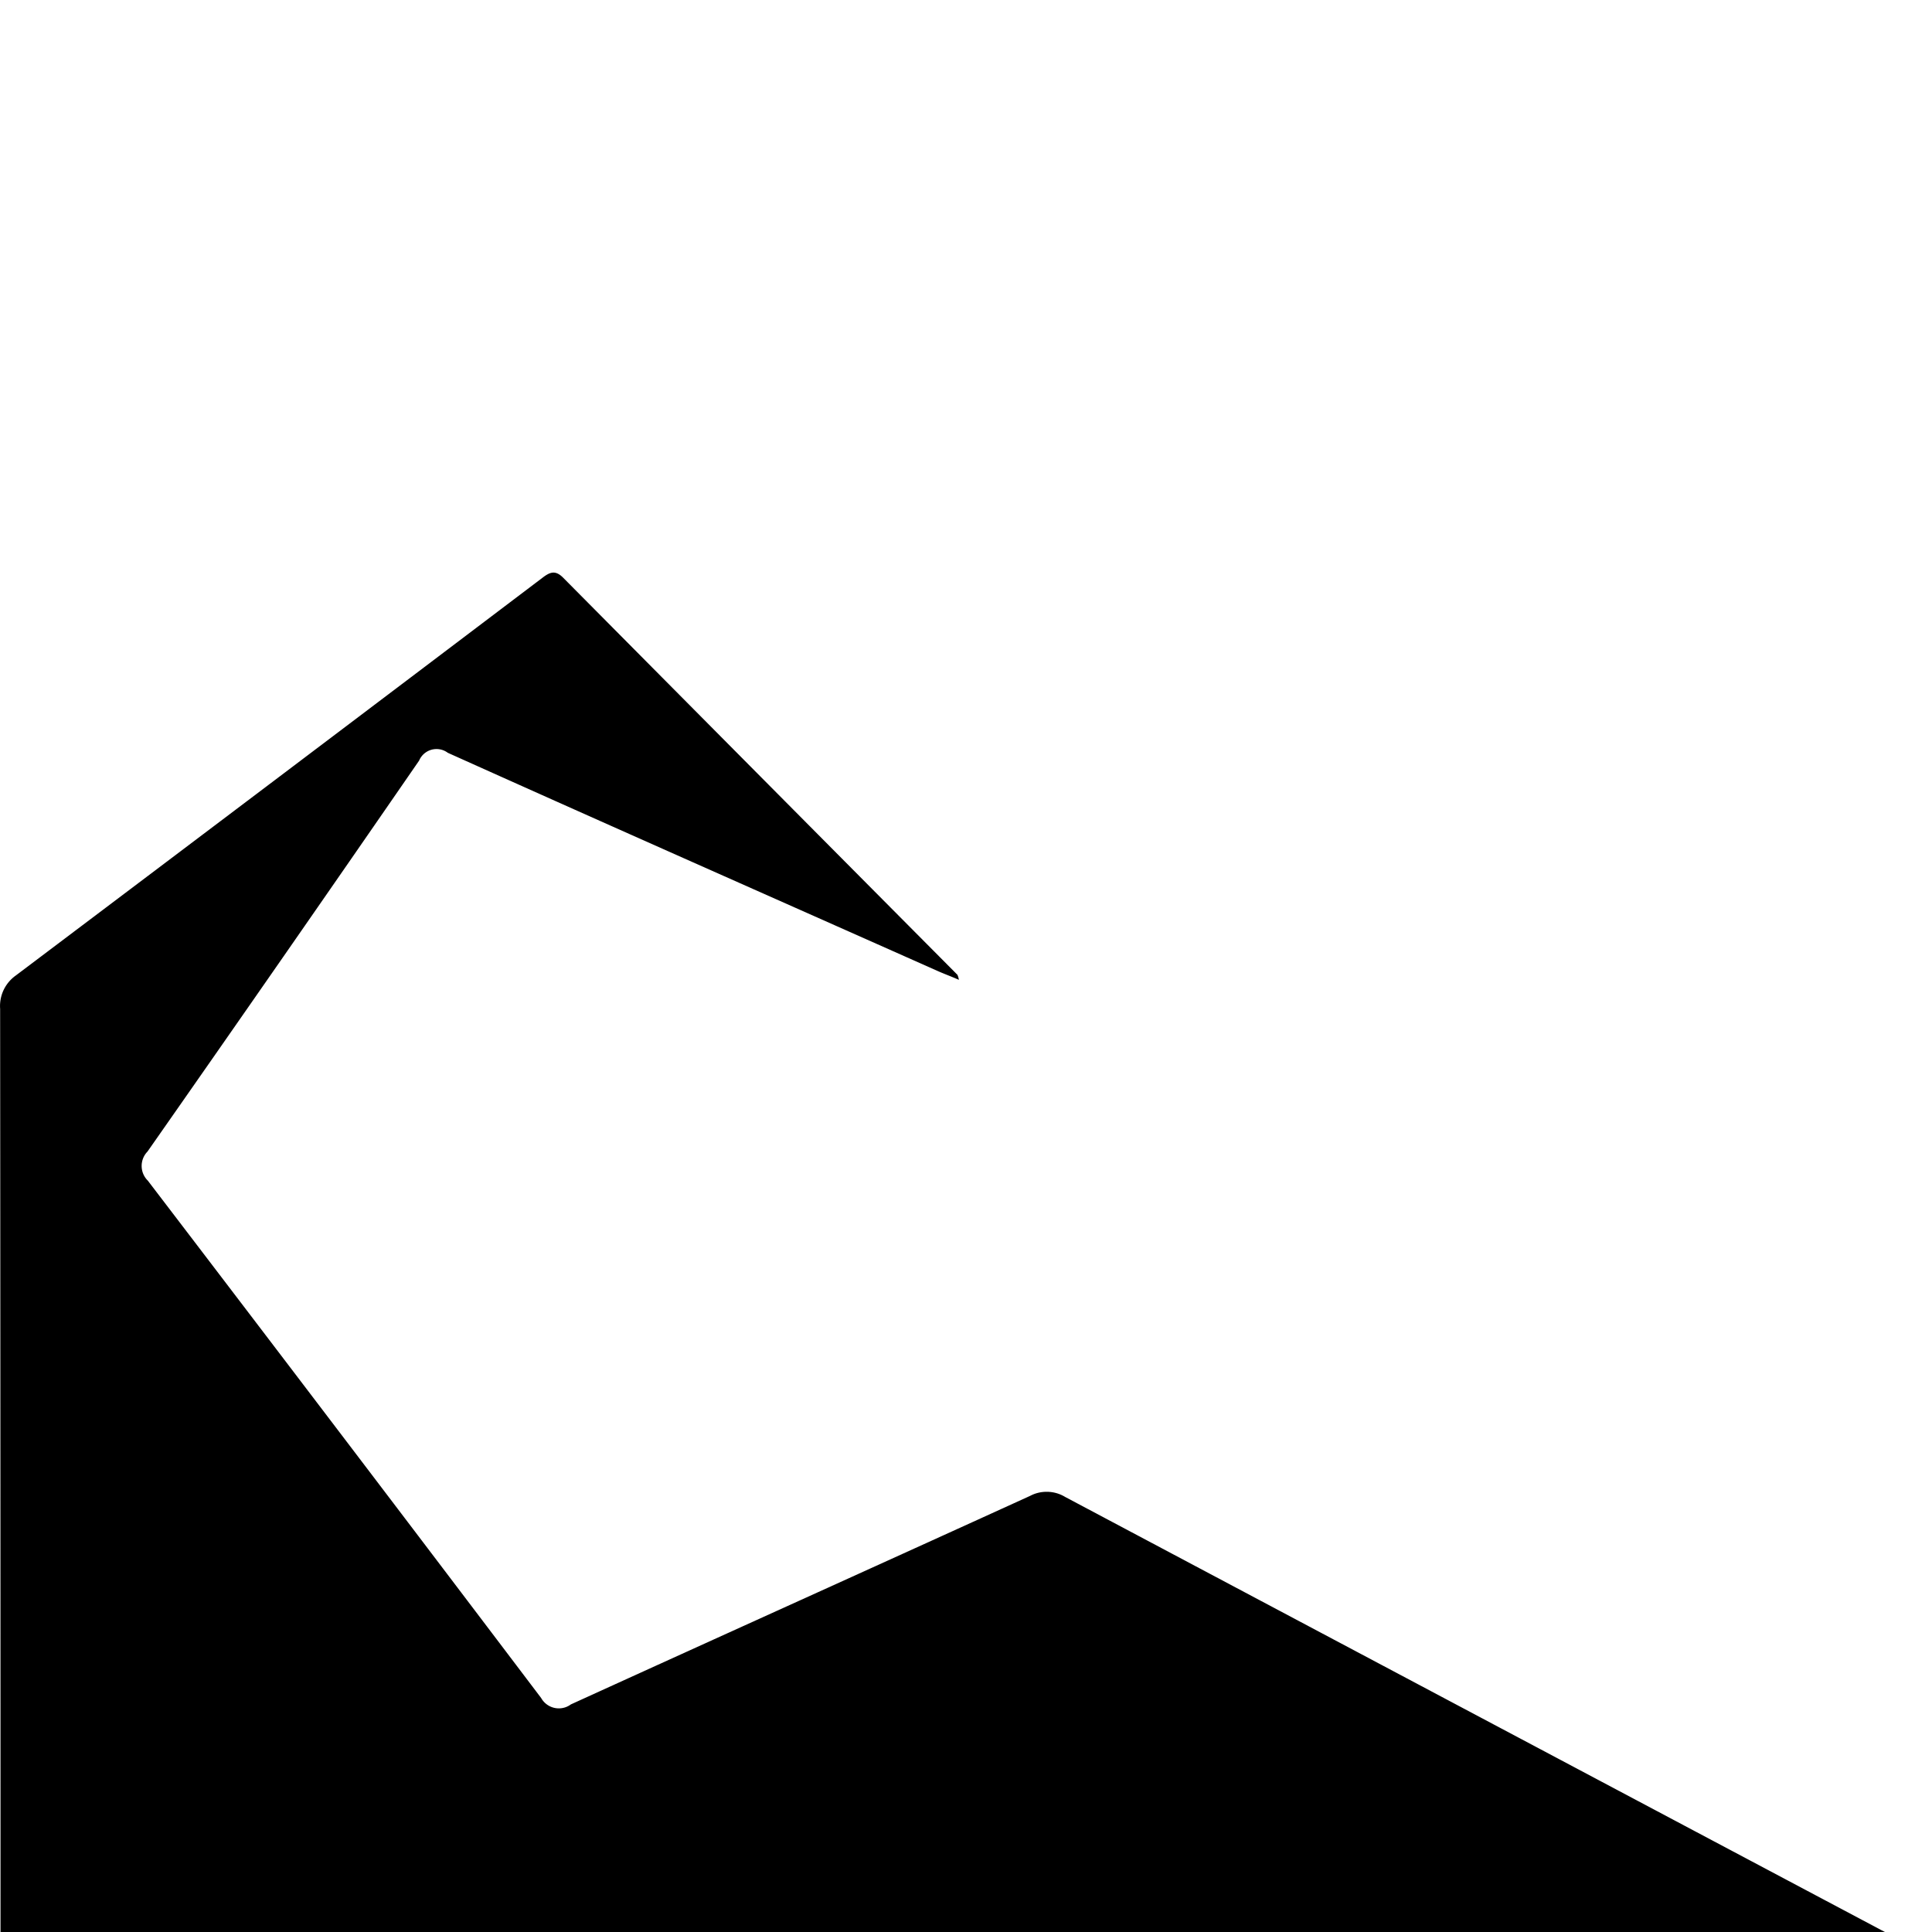 <svg width="64" height="64" viewBox="0 0 1425 1425" xmlns="http://www.w3.org/2000/svg"><path d="M1425.154 1446.333H1.14c0-4.75-.76-9.12-.76-13.586q0-344.057-.285-688.636a26.812 26.812 0 01-.077-2.065c0-9.238 4.531-17.417 11.491-22.437l.082-.056q194.378-146.449 388.471-293.372c5.463-4.18 9.5-5.985 15.391 0q145.356 146.544 290.76 292.85a18.123 18.123 0 011.027 3.541l.018.117c-5.985-2.613-10.973-4.418-15.676-6.508-120.417-53.582-241.12-106.879-361.3-160.937a13.816 13.816 0 00-8.316-2.758c-5.732 0-10.655 3.465-12.788 8.415l-.035.09Q209.389 705.587 108.78 849.375a15.146 15.146 0 00-4.298 10.592c0 4.239 1.735 8.072 4.534 10.829l.002.002q145.404 190.435 290.095 381.583c2.609 4.61 7.48 7.67 13.066 7.67 3.343 0 6.429-1.096 8.92-2.948l-.04.028c112.865-51.445 225.967-102.414 338.832-153.859 3.518-1.867 7.692-2.964 12.121-2.964 4.978 0 9.632 1.385 13.599 3.79l-.117-.066q316.601 168.109 632.964 335.934c2.328 1.283 4.418 2.613 6.508 3.895a10.376 10.376 0 01.189 2.492l.001-.021z"/></svg>